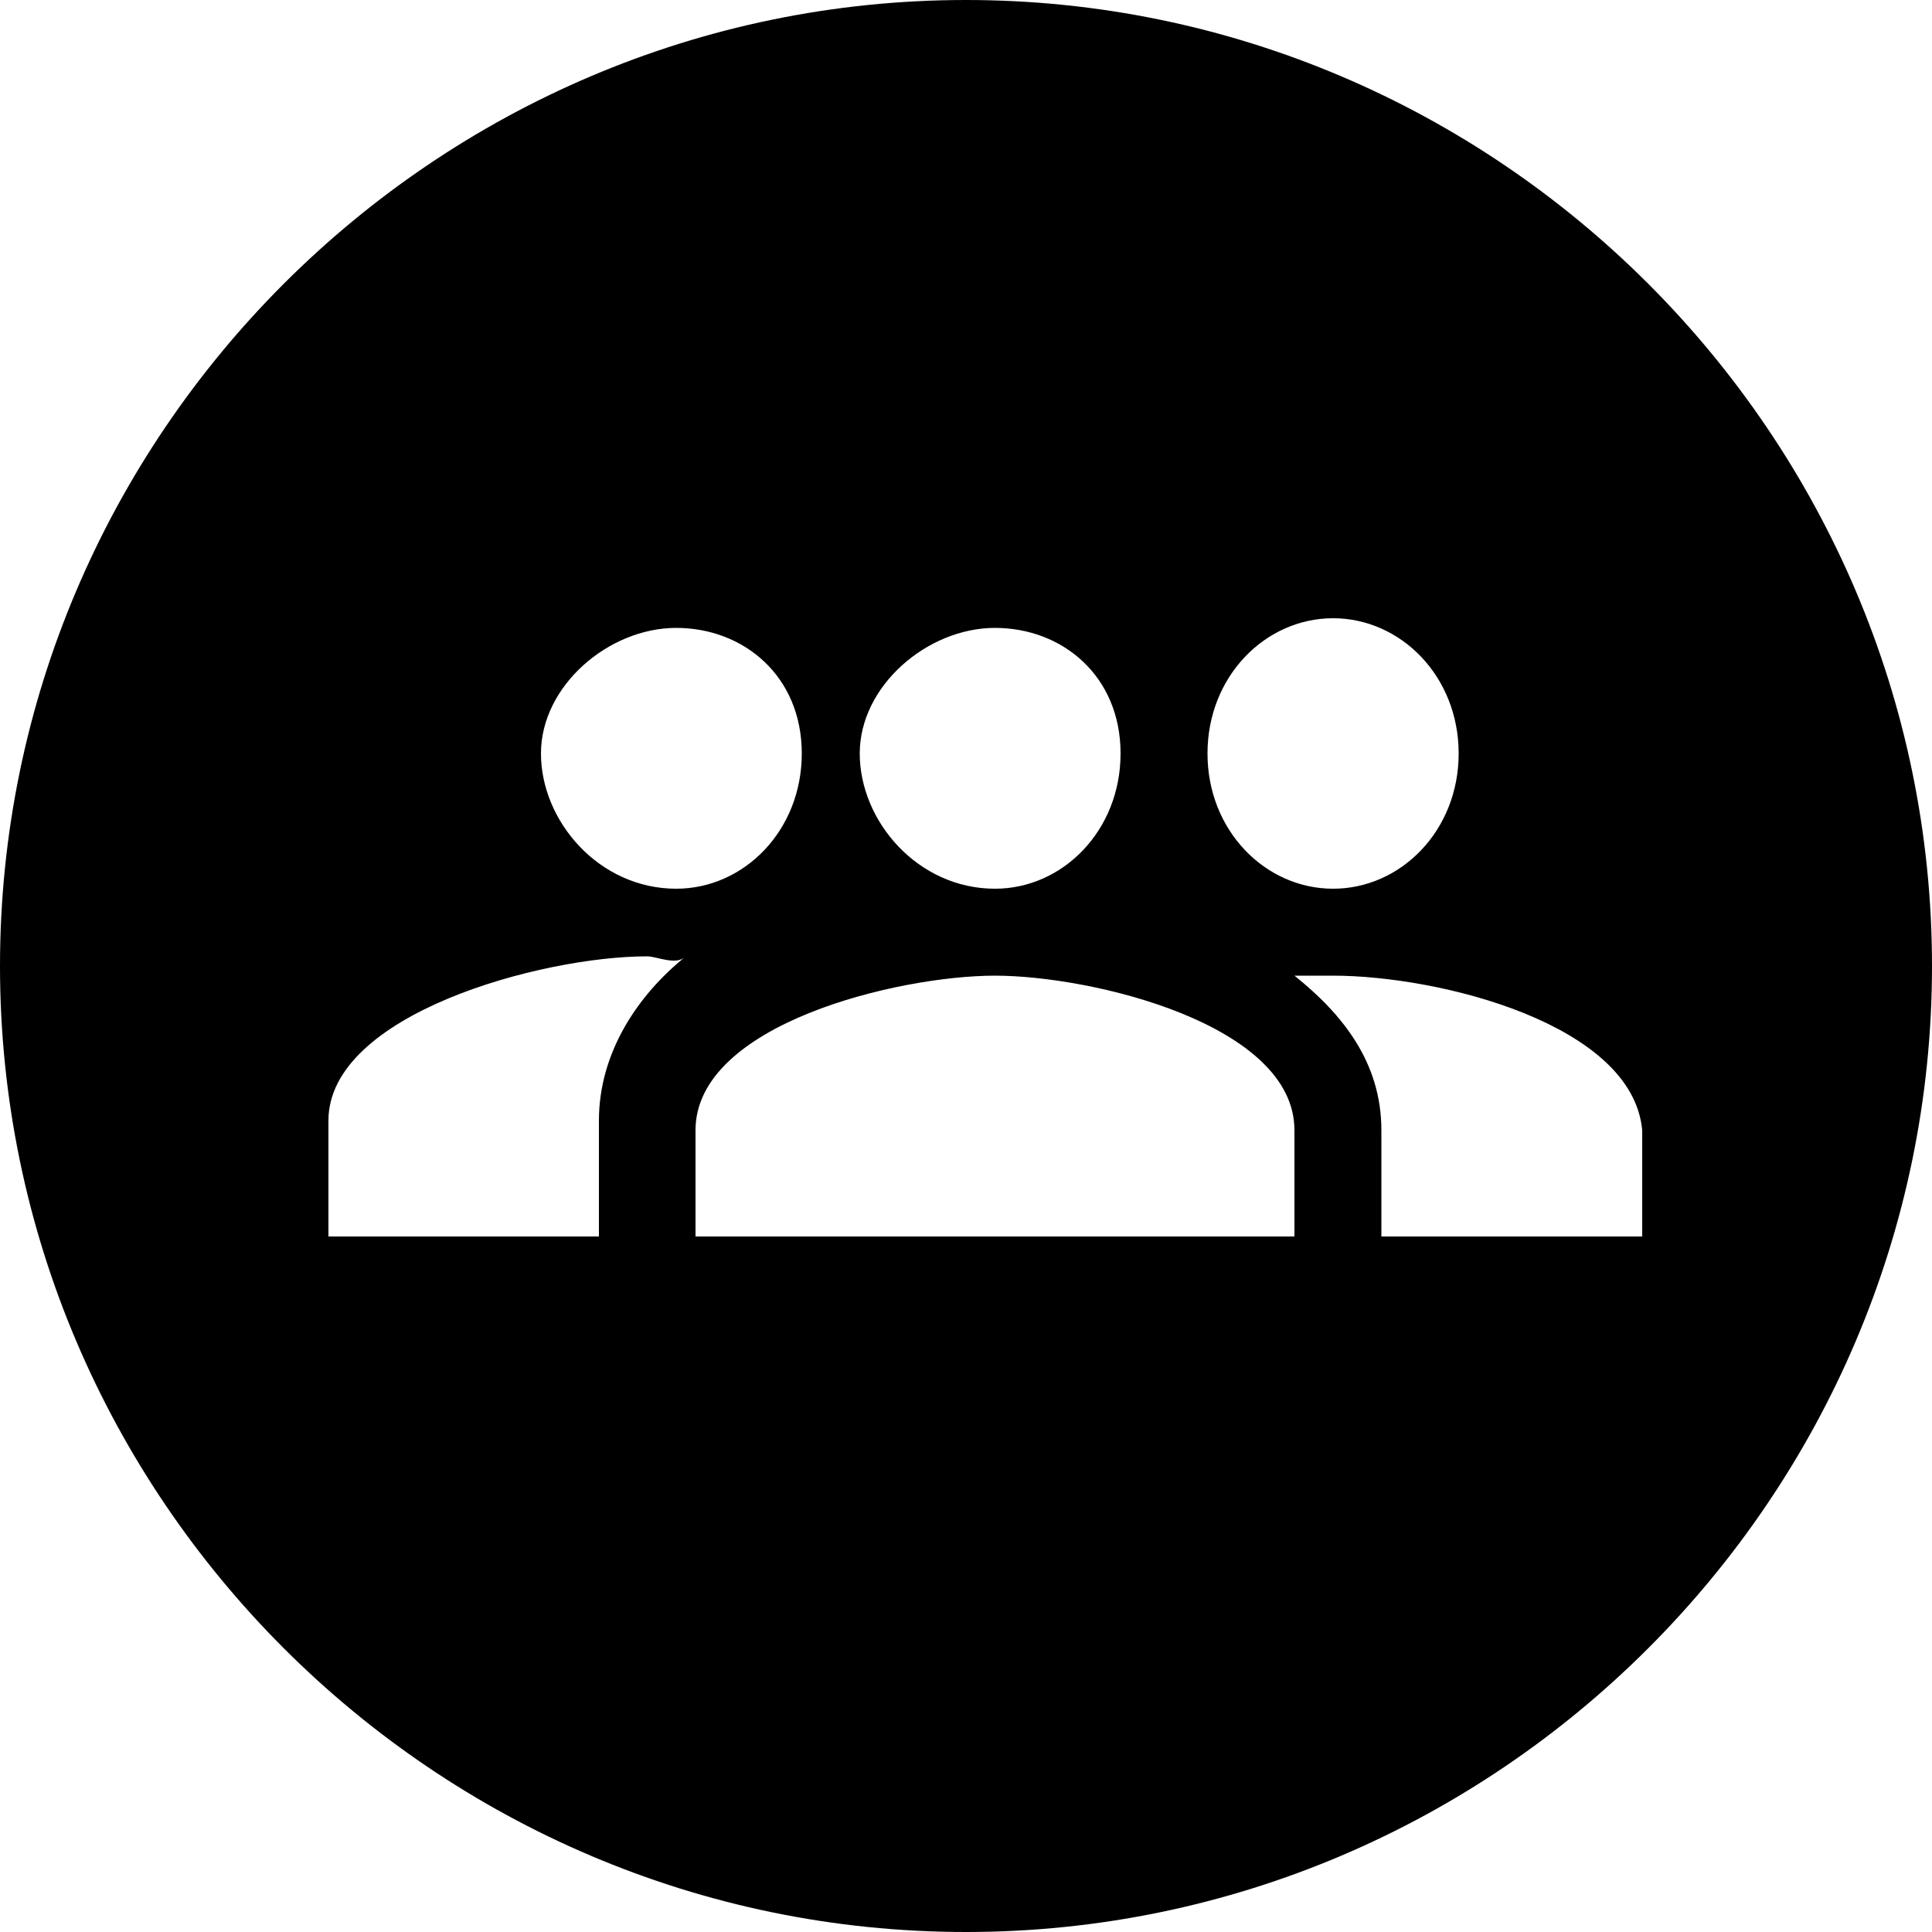 <?xml version="1.0" encoding="utf-8"?>
<!-- Generator: Adobe Illustrator 21.1.0, SVG Export Plug-In . SVG Version: 6.00 Build 0)  -->
<svg version="1.1" id="Layer_1" xmlns="http://www.w3.org/2000/svg" xmlns:xlink="http://www.w3.org/1999/xlink" x="0px" y="0px"
	 viewBox="0 0 20 20" style="enable-background:new 0 0 20 20;" xml:space="preserve">
<style type="text/css">
	.st0{fill:none;stroke:#000000;stroke-width:0.35;stroke-linecap:round;stroke-linejoin:round;stroke-miterlimit:10;}
	.st1{fill:none;stroke:#000000;stroke-miterlimit:10;}
	.st2{fill-opacity:0.36;}
	.st3{fill:#2B2B2B;}
</style>
<g id="PROFILE_5_">
	<g id="status-_x28_Logic_x29__2_" transform="translate(-60, -280)">
		<g id="Todas-las-cuentas-Copy" transform="translate(60, 280)">
			<path id="Todas-las-cuentas" d="M10,20C4.5,20,0,15.5,0,10S4.5,0,10,0s10,4.5,10,10S15.5,20,10,20z M13.8,9.2
				c0.7,0,1.3-0.6,1.3-1.4s-0.6-1.4-1.3-1.4s-1.3,0.6-1.3,1.4S13.1,9.2,13.8,9.2z M10.3,9.2c0.7,0,1.3-0.6,1.3-1.4S11,6.5,10.3,6.5
				S8.9,7.1,8.9,7.8S9.5,9.2,10.3,9.2z M10.3,10.1c-1,0-3.1,0.5-3.1,1.6v1.1h6.2v-1.1C13.4,10.6,11.3,10.1,10.3,10.1z M13.8,10.1
				c-0.1,0-0.3,0-0.4,0c0.5,0.4,0.9,0.9,0.9,1.6v1.1h2.7v-1.1C16.9,10.6,14.9,10.1,13.8,10.1z M7,9.2c0.7,0,1.3-0.6,1.3-1.4
				S7.7,6.5,7,6.5S5.6,7.1,5.6,7.8S6.2,9.2,7,9.2z M6.7,9.9c-1.1,0-3.3,0.6-3.3,1.7v1.2h2.8v-1.2c0-0.7,0.4-1.3,0.9-1.7
				C7,10,6.8,9.9,6.7,9.9z"/>
		</g>
	</g>
</g>
</svg>
